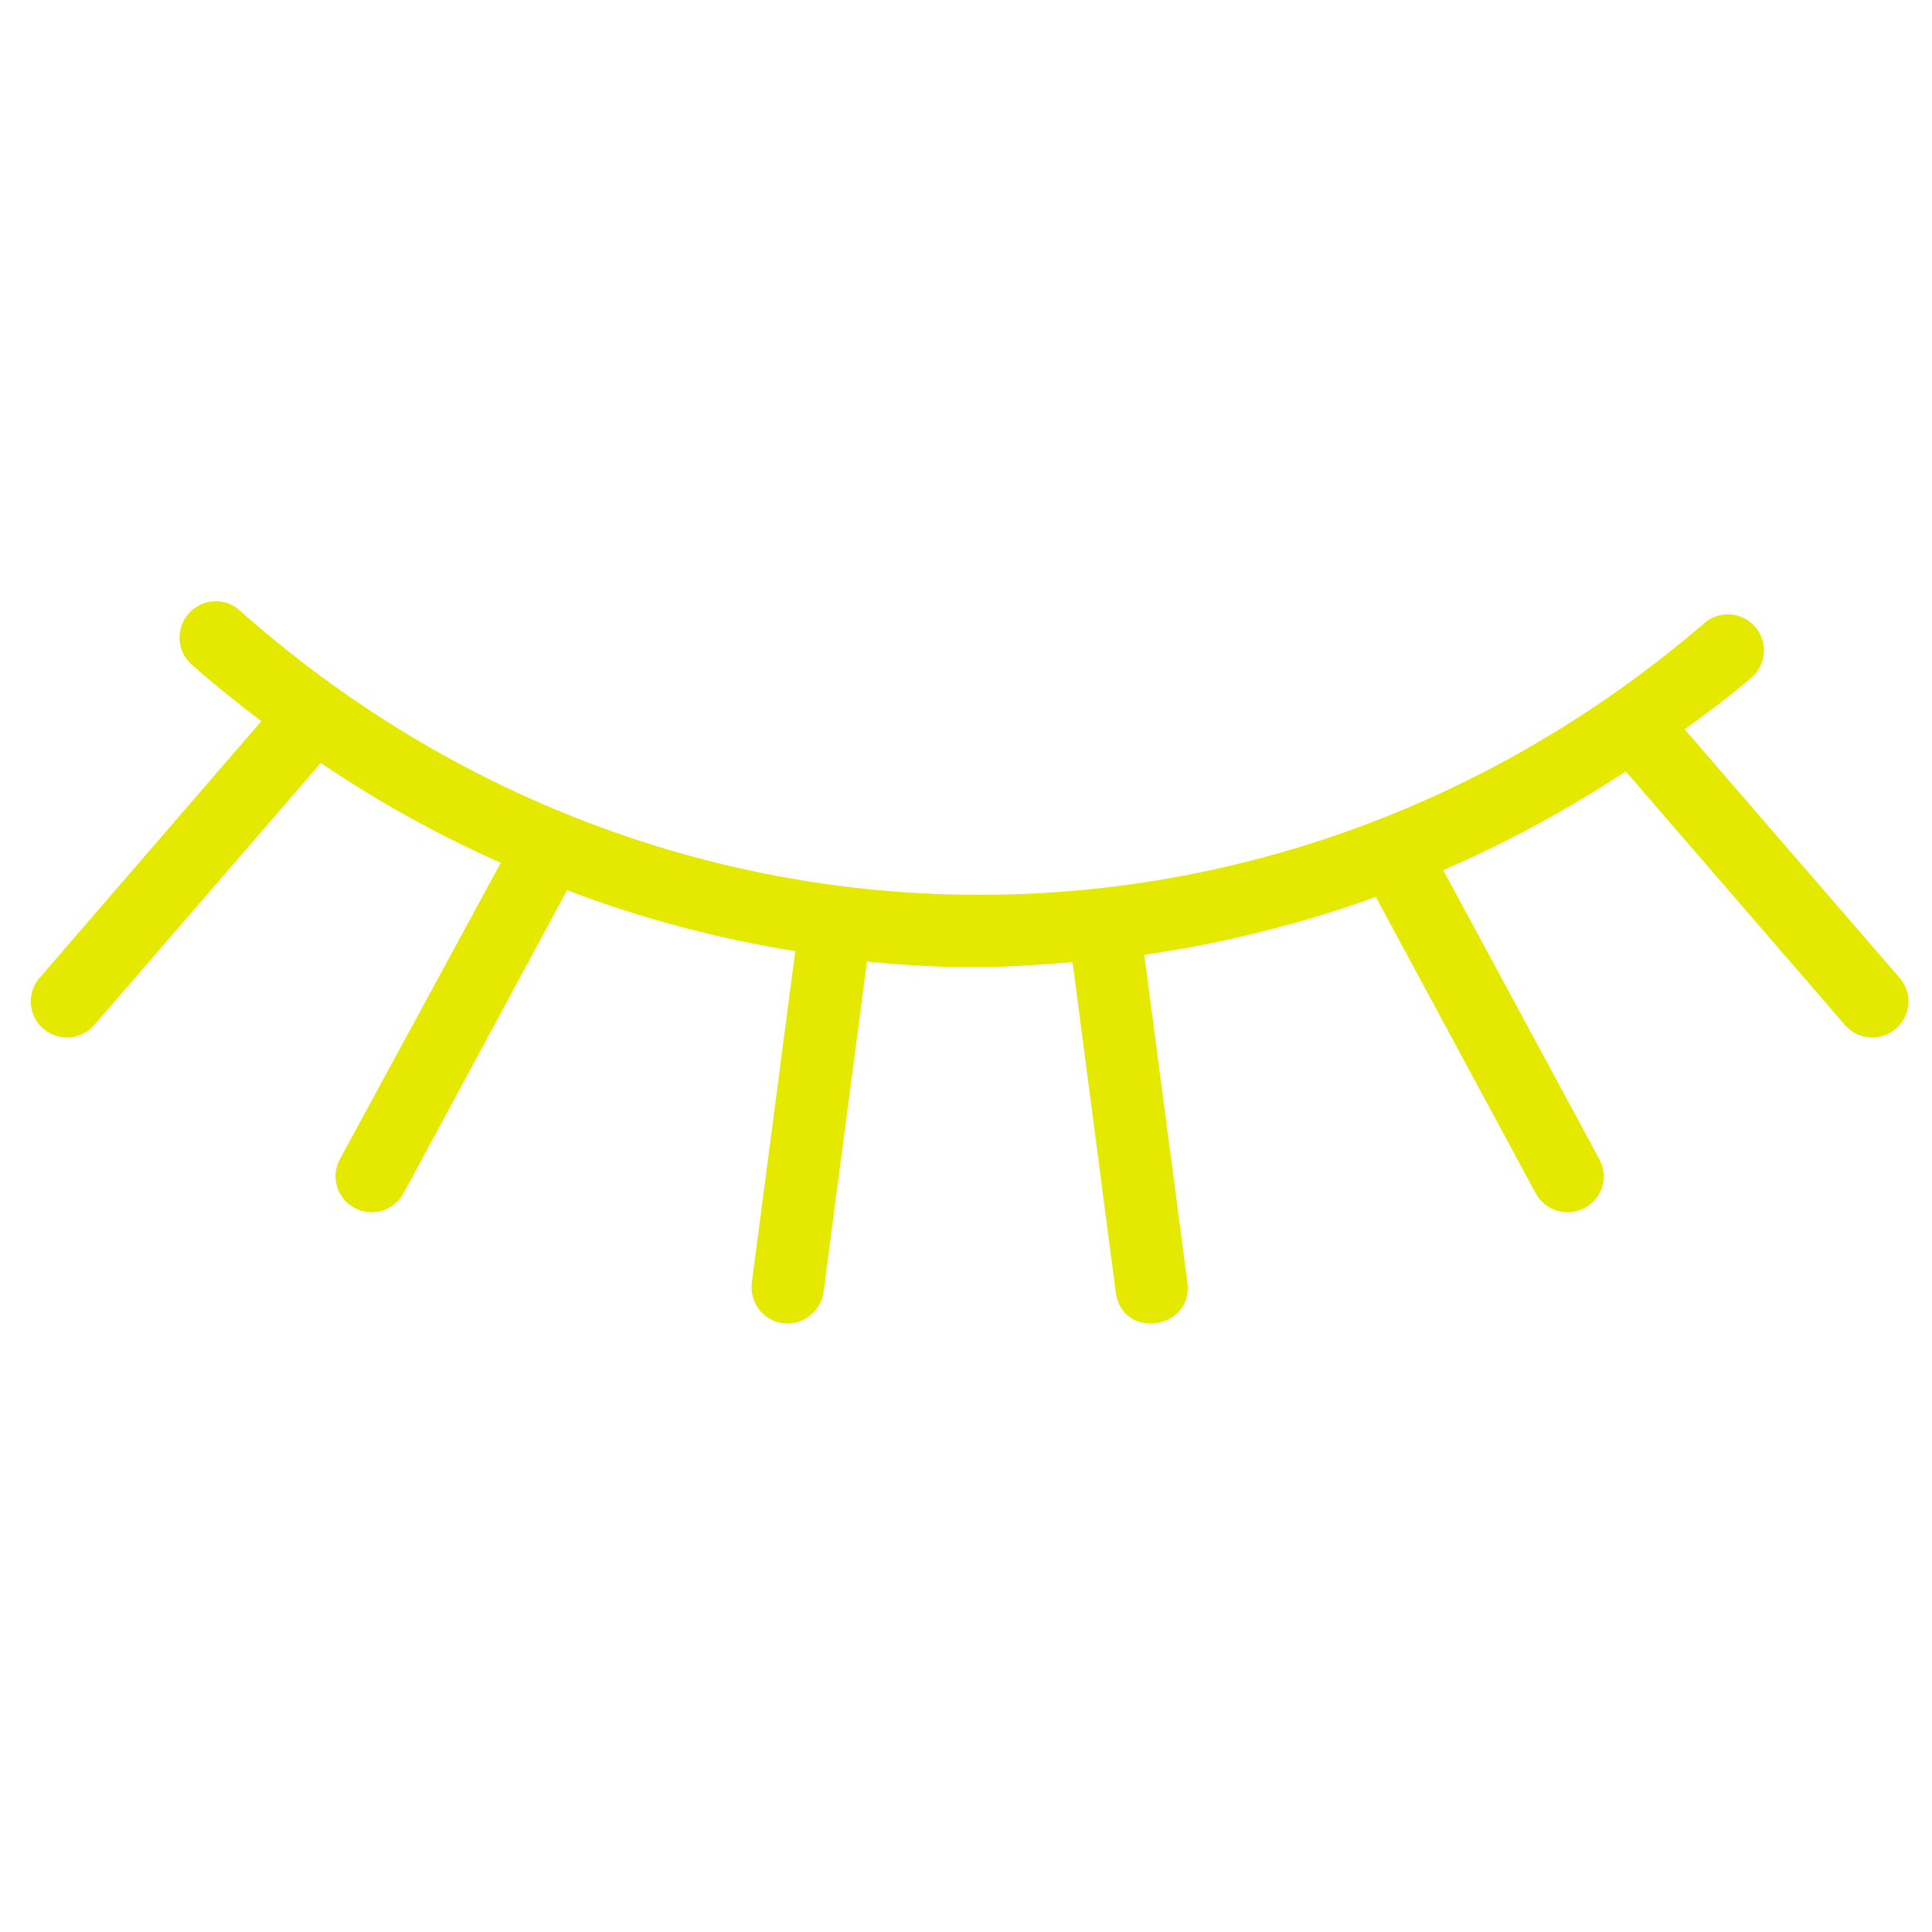 <svg xmlns="http://www.w3.org/2000/svg" xmlns:xlink="http://www.w3.org/1999/xlink" width="1080" zoomAndPan="magnify" viewBox="0 0 810 810" height="1080" preserveAspectRatio="xMidYMid meet" version="1.0"><path fill="#e5e900" d="M 449.68 403.367 L 467.777 541.738 C 470.379 561.965 500.418 557.469 497.816 537.719 L 479.723 400.293 C 512.719 395.562 545.242 387.402 576.82 376.047 L 643.875 500.348 C 647.898 507.68 657.121 510.398 664.457 506.379 C 671.789 502.477 674.508 493.25 670.488 485.918 L 605.086 364.812 C 631.105 353.578 656.77 339.738 681.605 323.418 L 773.496 429.742 C 779.055 436.129 788.52 436.719 794.902 431.277 C 801.172 425.836 801.883 416.258 796.441 409.988 L 706.32 305.797 C 715.785 298.82 725.246 291.957 734.234 284.152 C 740.621 278.715 741.328 269.133 735.891 262.863 C 730.449 256.48 720.867 255.77 714.602 261.211 C 535.781 414.957 277.602 413.066 100.438 255.887 C 94.289 250.328 84.59 250.922 79.148 257.188 C 73.59 263.457 74.062 273.035 80.332 278.594 C 89.793 286.992 99.609 294.797 109.543 302.367 L 16.586 409.988 C 11.145 416.258 11.855 425.836 18.125 431.277 C 24.512 436.719 33.973 436.129 39.531 429.742 L 134.5 319.871 C 158.391 336.074 183.578 350.027 209.953 361.738 L 142.539 485.918 C 138.52 493.25 141.238 502.477 148.574 506.379 C 155.906 510.398 165.129 507.68 169.152 500.348 L 237.746 373.207 C 268.73 385.035 300.781 393.551 333.426 398.754 L 315.211 537.719 C 314.148 545.996 319.941 553.684 328.223 554.75 C 328.93 554.867 329.641 554.867 330.23 554.867 C 337.684 554.867 344.188 549.309 345.25 541.738 L 363.465 403.129 C 404.148 407.152 426.027 405.258 449.68 403.367 " fill-opacity="1" fill-rule="nonzero"/></svg>